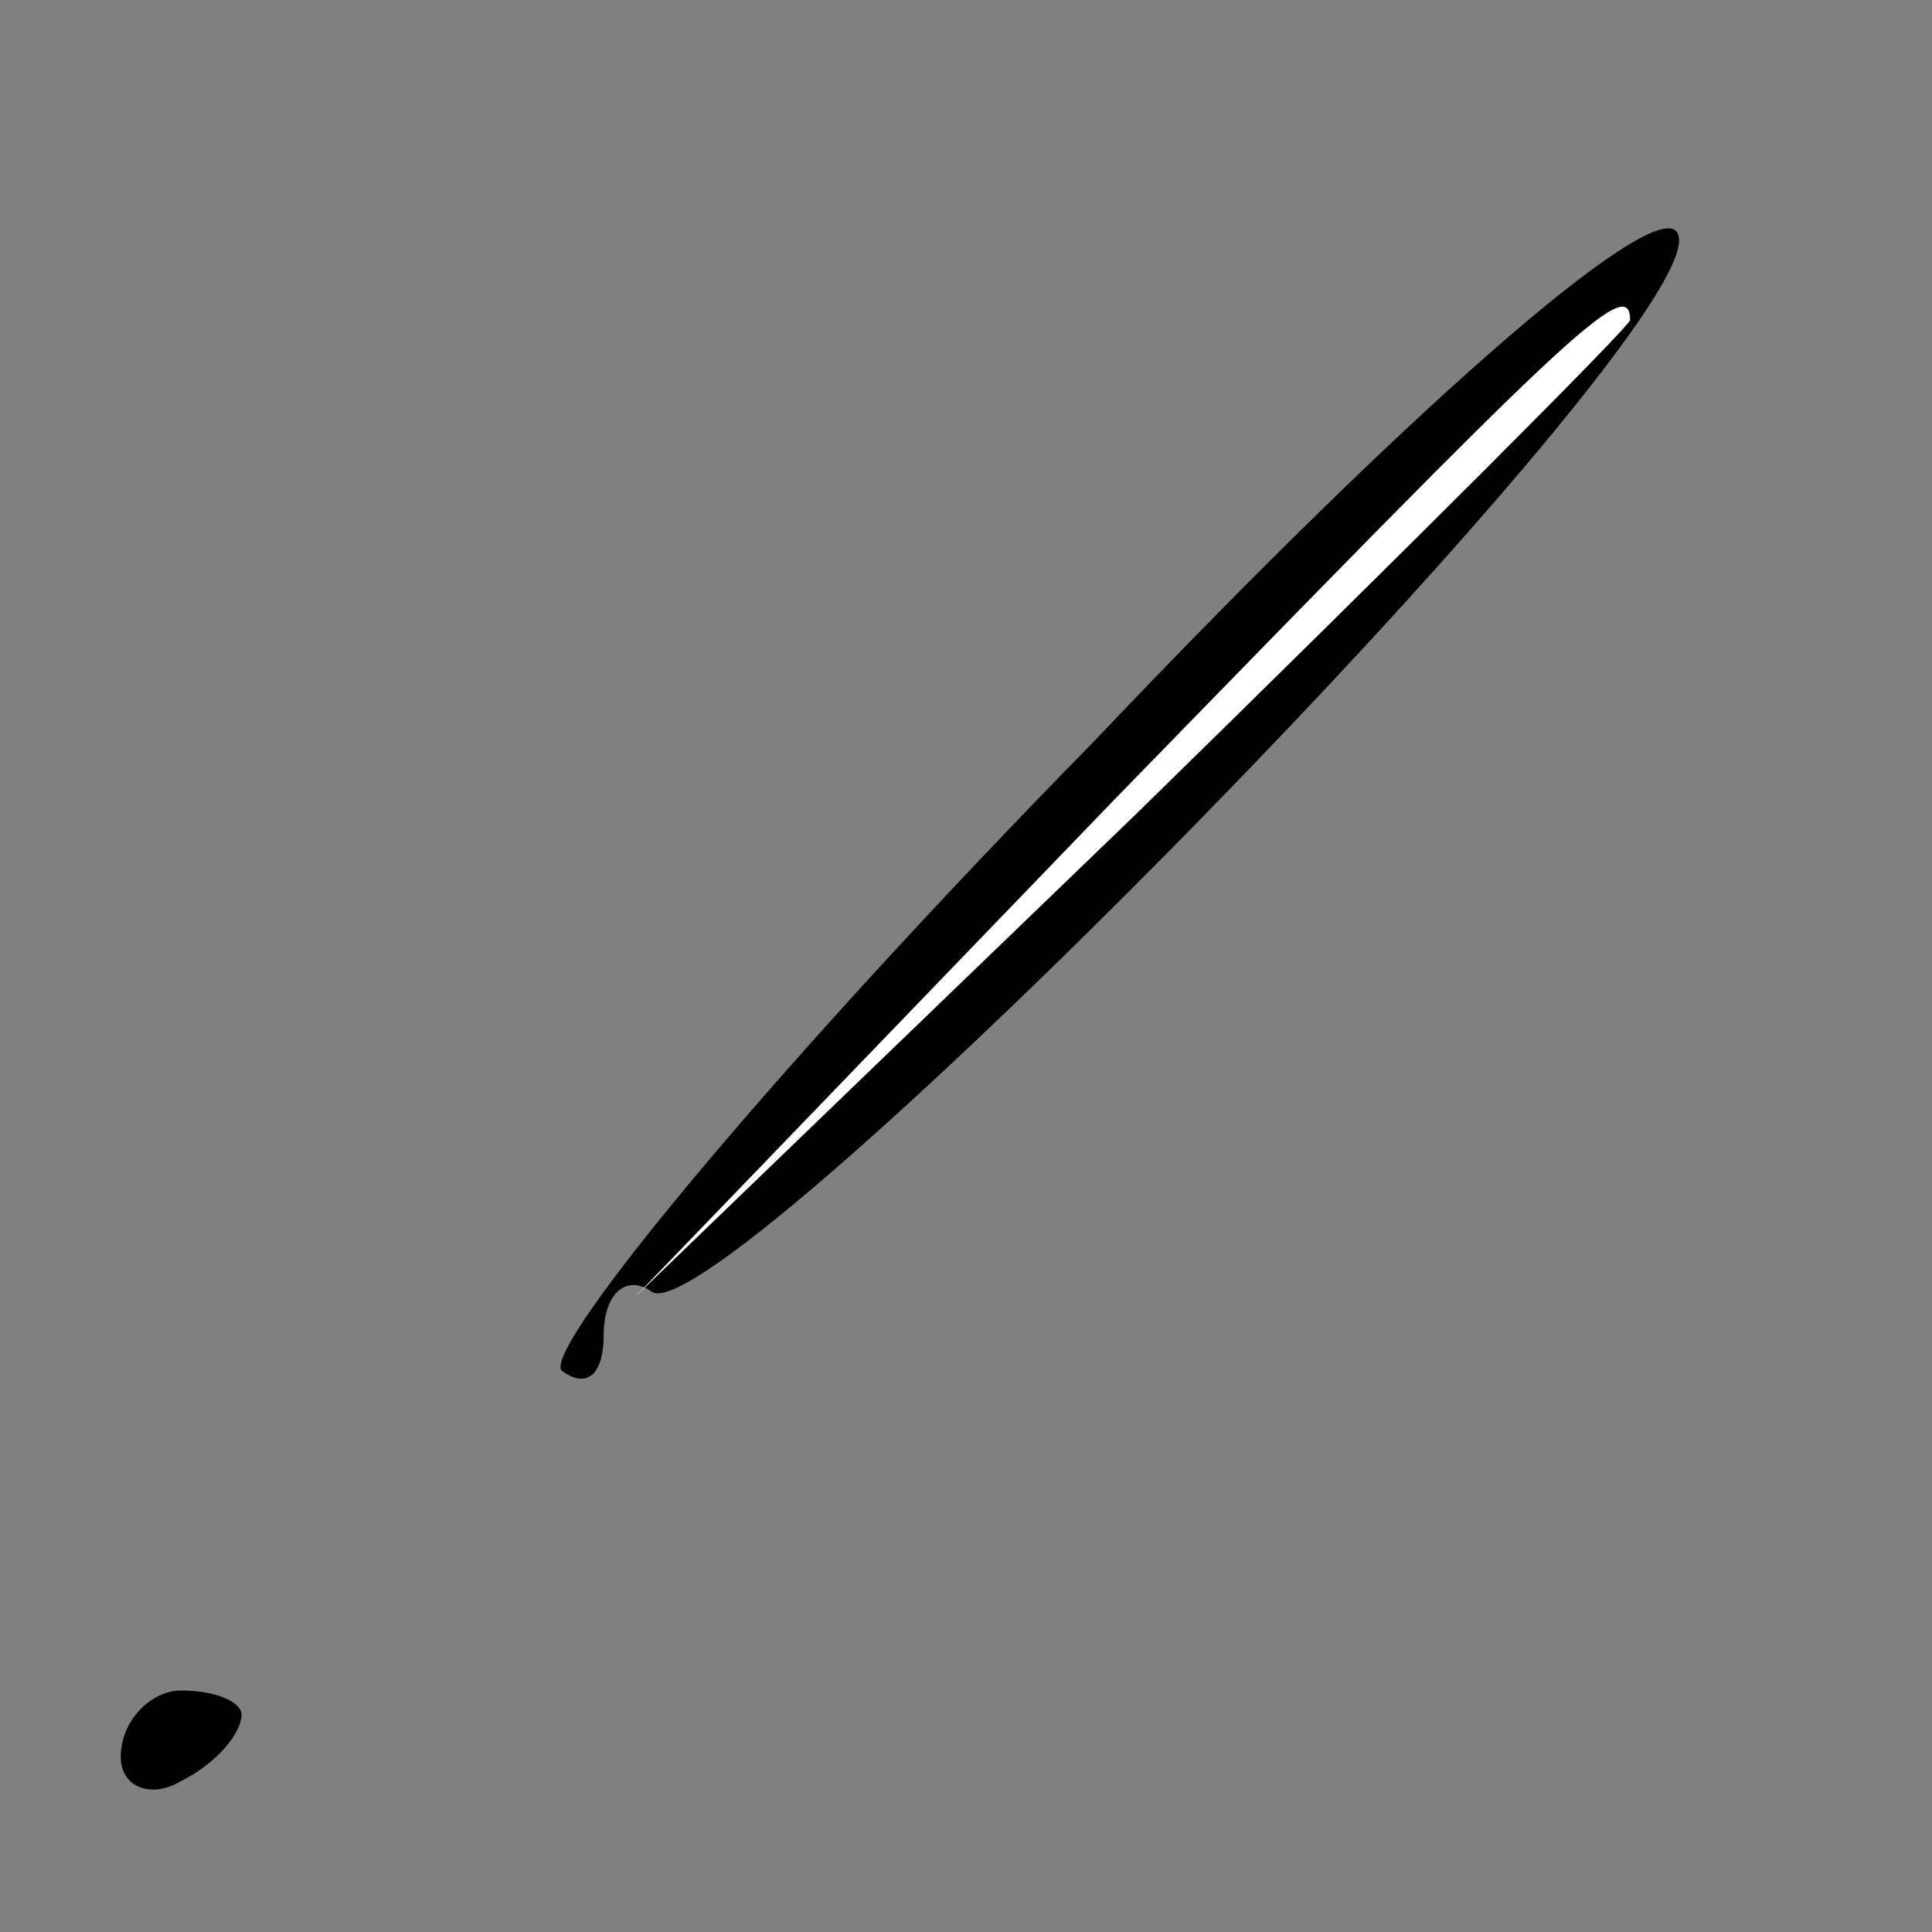 <?xml version="1.0" standalone="no"?>
<!DOCTYPE svg PUBLIC "-//W3C//DTD SVG 20010904//EN"
 "http://www.w3.org/TR/2001/REC-SVG-20010904/DTD/svg10.dtd">
<svg version="1.0" xmlns="http://www.w3.org/2000/svg"
 width="32pt" height="32pt" viewBox="0 0 32 32"
 preserveAspectRatio="xMidYMid meet">
<rect x="0" y="0" width="32" height="32" fill="#808080" stroke="none"/>
<g transform="translate(0,32) scale(0.1,-0.1)"
fill="#000000" stroke="none">
<path fill="#000000" stroke="none" d="M181 197 c-52 -53 -91 -100 -88 -104 4
-3 7 -1 7 6 0 7 4 10 8 7 12 -7 175 159 170 175 -2 8 -41 -25 -97 -84z"/>
<path fill="#ffffff" stroke="none" d="M270 267 c0 -1 -37 -38 -82 -82 l-83
-80 80 83 c74 76 85 87 85 79z"/>
<path fill="#000000" stroke="none" d="M20 29 c0 -5 5 -7 10 -4 6 3 10 8 10
11 0 2 -4 4 -10 4 -5 0 -10 -5 -10 -11z"/>
</g>
</svg>
